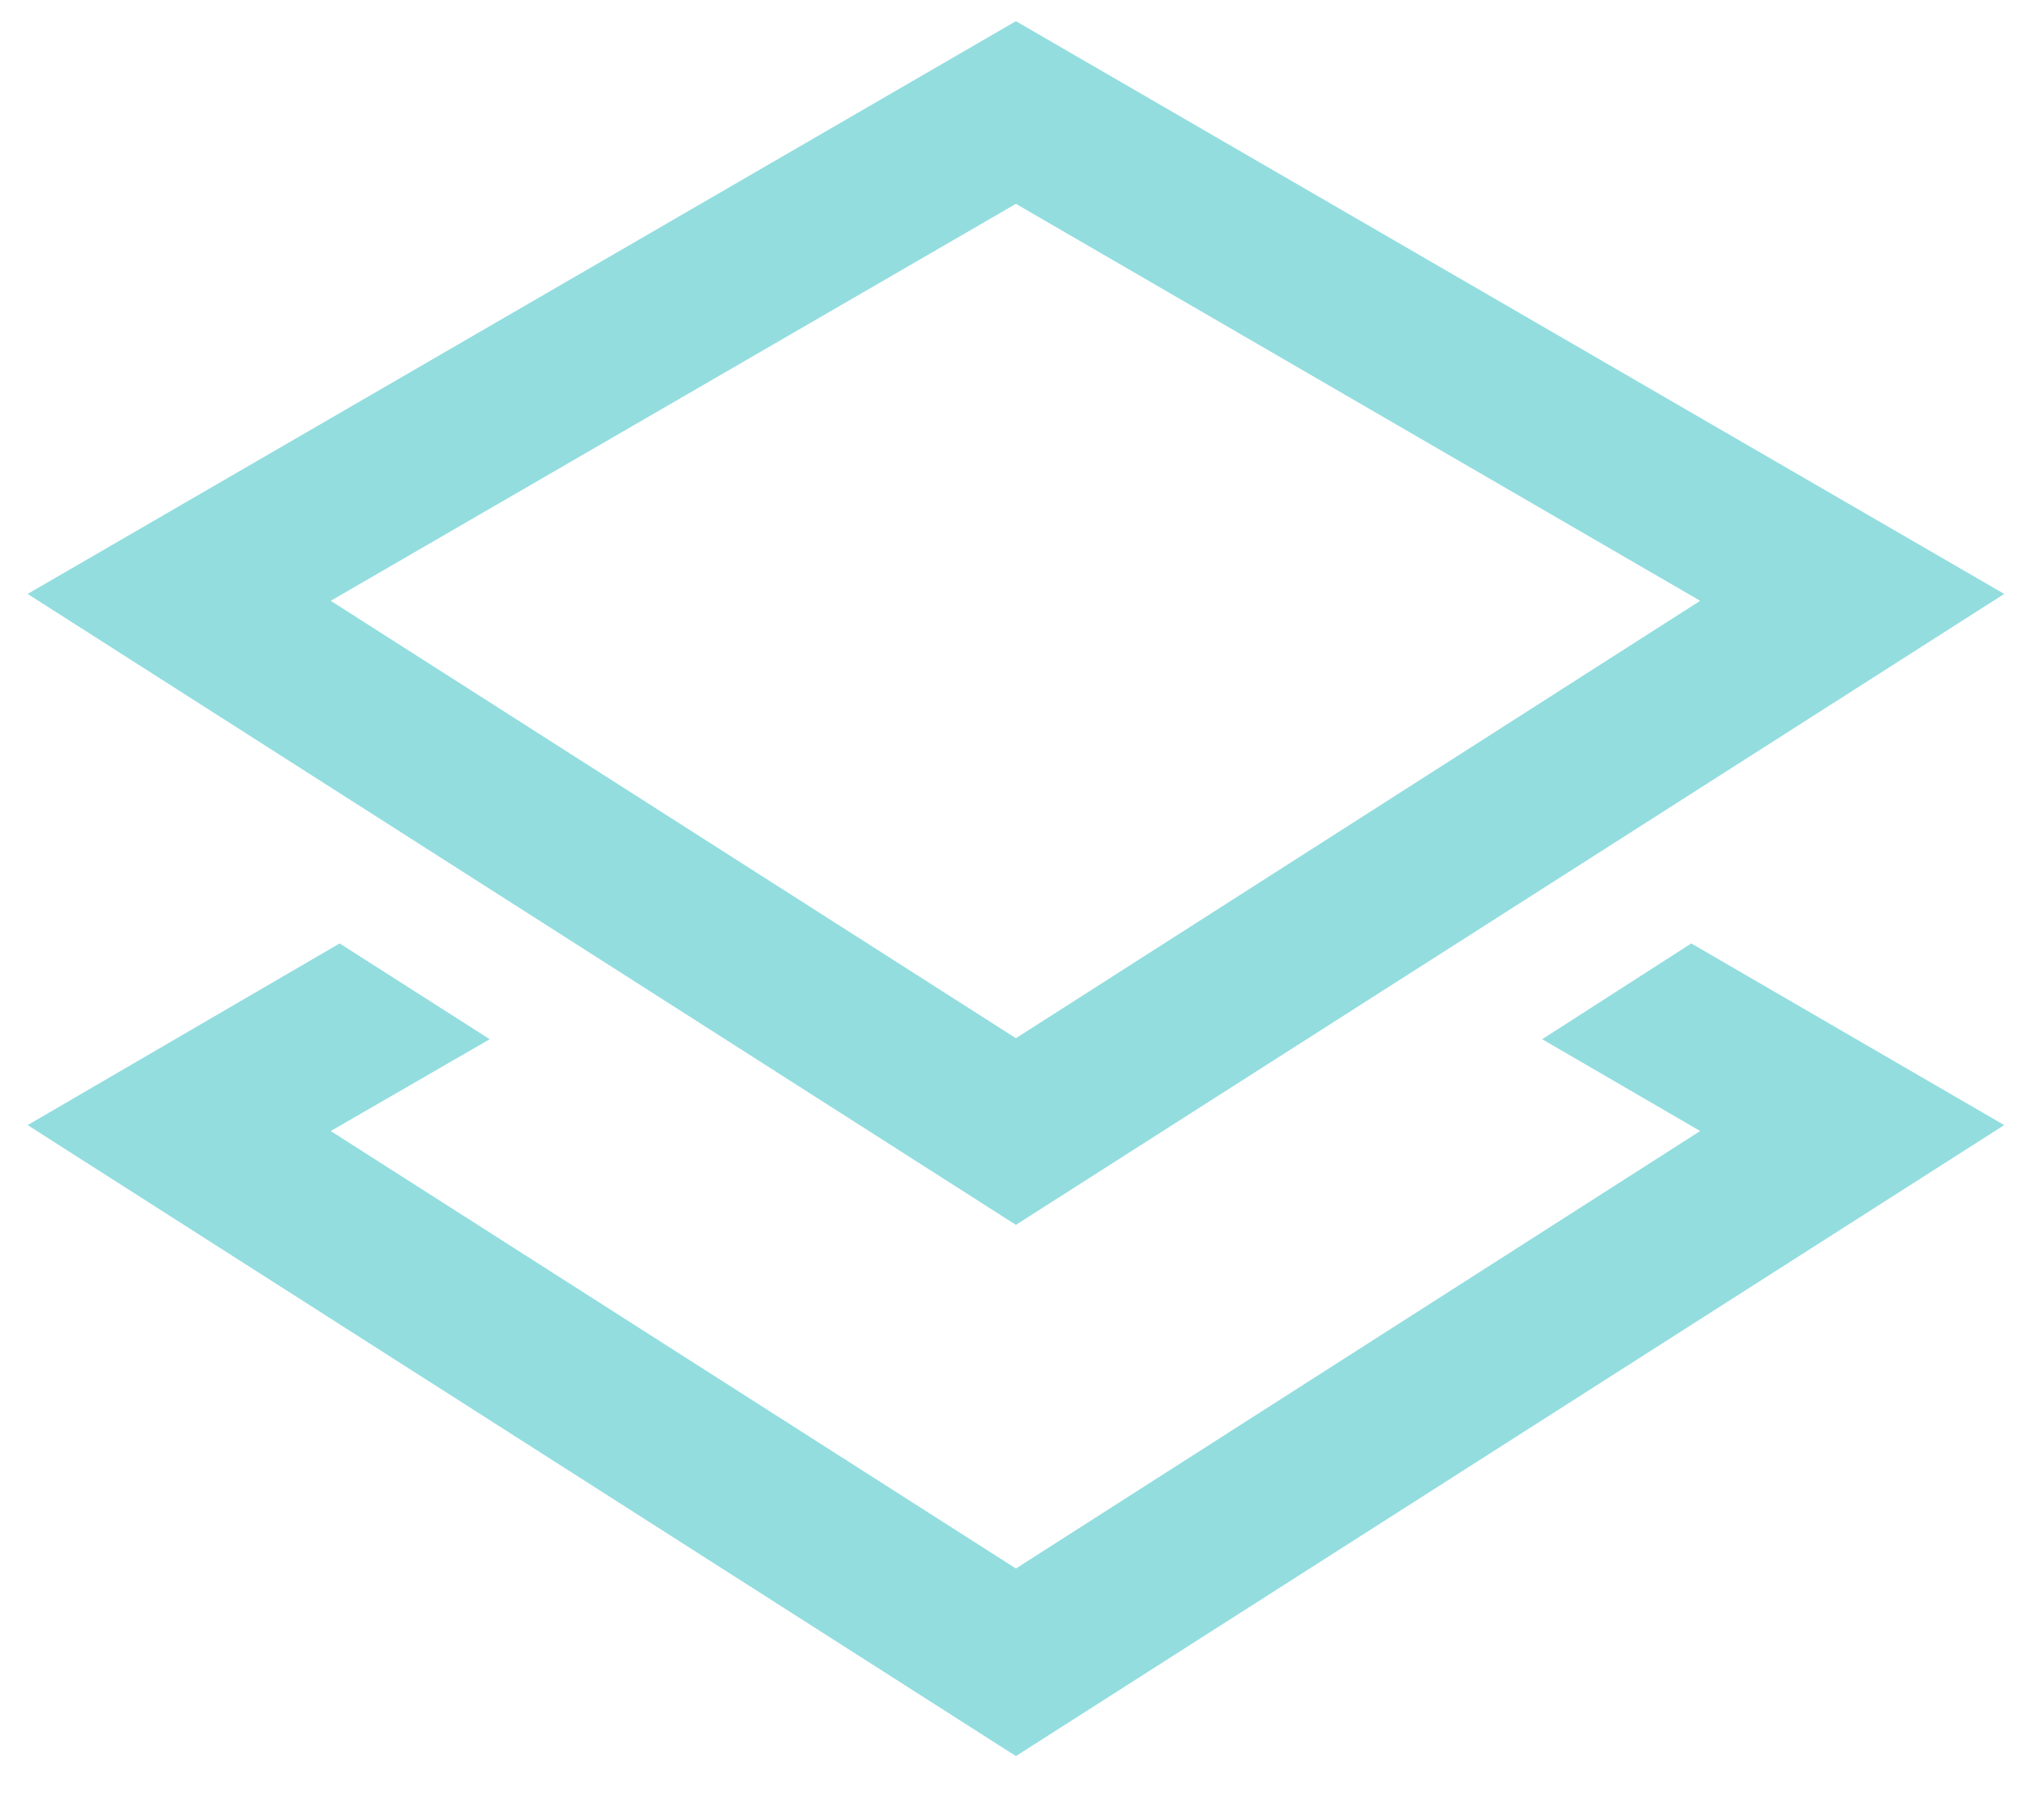<?xml version="1.0" encoding="UTF-8"?>
<svg width="30px" height="27px" viewBox="0 0 30 27" version="1.1" xmlns="http://www.w3.org/2000/svg" xmlns:xlink="http://www.w3.org/1999/xlink">
    <!-- Generator: Sketch 51.2 (57519) - http://www.bohemiancoding.com/sketch -->
    <title>layers</title>
    <desc>Created with Sketch.</desc>
    <defs></defs>
    <g id="Page-1" stroke="none" stroke-width="1" fill="none" fill-rule="evenodd">
        <g id="Concept-Two" transform="translate(-339, -2488)" fill="#93DDDF">
            <g id="Group-4" transform="translate(324, 2390)">
                <g id="Group-Copy" transform="translate(0, 81)">
                    <path d="M37.881,32.417 L40.093,30.996 L44.736,33.691 L30.073,43.052 L15.41,33.691 L20.039,30.996 L22.266,32.417 L19.907,33.779 L30.073,40.269 L40.225,33.779 L37.881,32.417 Z M30.073,35.171 L15.41,25.811 L30.073,17.314 L44.736,25.811 L30.073,35.171 Z M19.907,25.913 L30.073,32.402 L40.225,25.913 L30.073,20.024 L19.907,25.913 Z" id="layers"></path>
                </g>
            </g>
        </g>
    </g>
</svg>